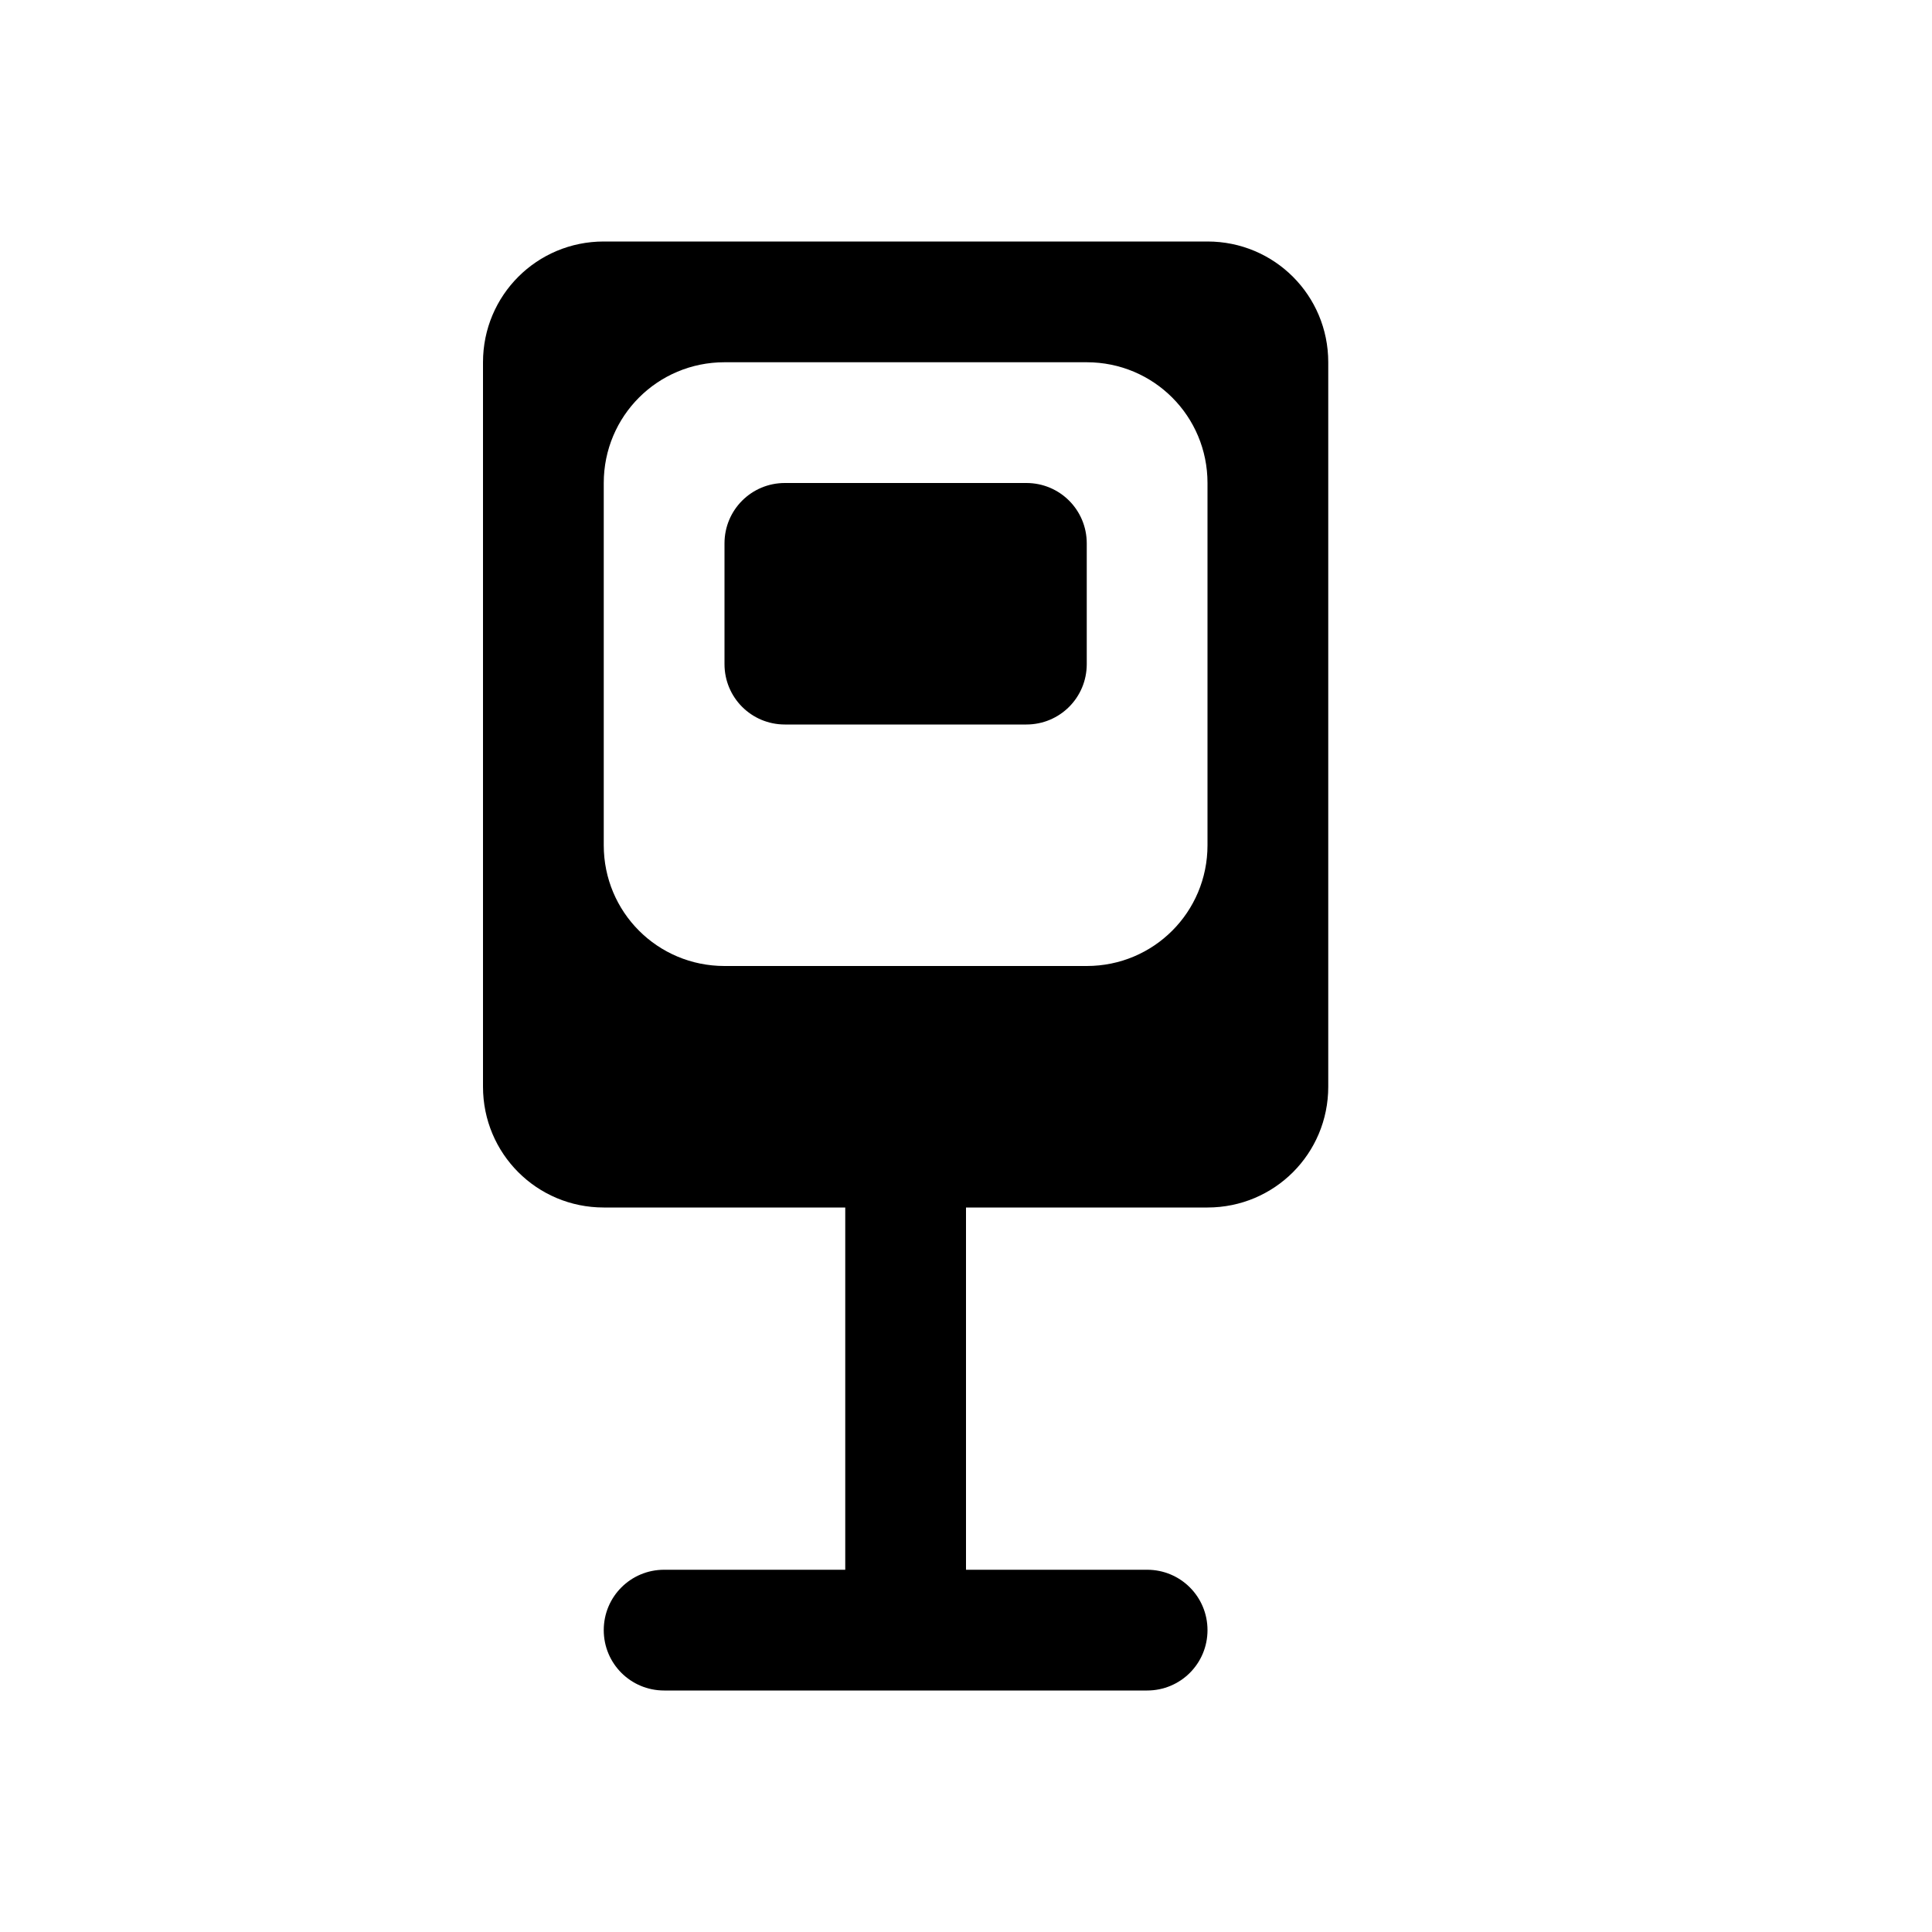 <svg xmlns="http://www.w3.org/2000/svg" width="16" height="16"><path d="M 5.0,2.0 C 4.446,2.0 4.0,2.446 4.0,3.0 L 4.0,9.0 C 4.0,9.554 4.446,10.0 5.0,10.0 L 7.0,10.0 L 7.0,13.0 L 5.5,13.0 C 5.223,13.0 5.0,13.223 5.0,13.5 C 5.0,13.777 5.223,14.0 5.5,14.0 L 9.5,14.0 C 9.777,14.0 10.0,13.777 10.0,13.5 C 10.0,13.223 9.777,13.0 9.5,13.0 L 8.0,13.0 L 8.0,10.0 L 10.0,10.0 C 10.554,10.0 11.0,9.554 11.0,9.0 L 11.0,3.0 C 11.0,2.446 10.554,2.0 10.0,2.0 L 5.0,2.0 M 6.0,3.0 L 9.0,3.0 C 9.554,3.0 10.0,3.446 10.0,4.0 L 10.0,7.0 C 10.0,7.554 9.554,8.0 9.0,8.0 L 6.0,8.0 C 5.446,8.0 5.0,7.554 5.0,7.0 L 5.0,4.0 C 5.0,3.446 5.446,3.0 6.0,3.0 M 6.5,4.0 C 6.223,4.0 6.0,4.223 6.0,4.5 L 6.0,5.5 C 6.0,5.777 6.223,6.0 6.5,6.0 L 8.5,6.0 C 8.777,6.0 9.0,5.777 9.0,5.5 L 9.0,4.5 C 9.0,4.223 8.777,4.0 8.5,4.0 L 6.5,4.0" fill="#000" /></svg>